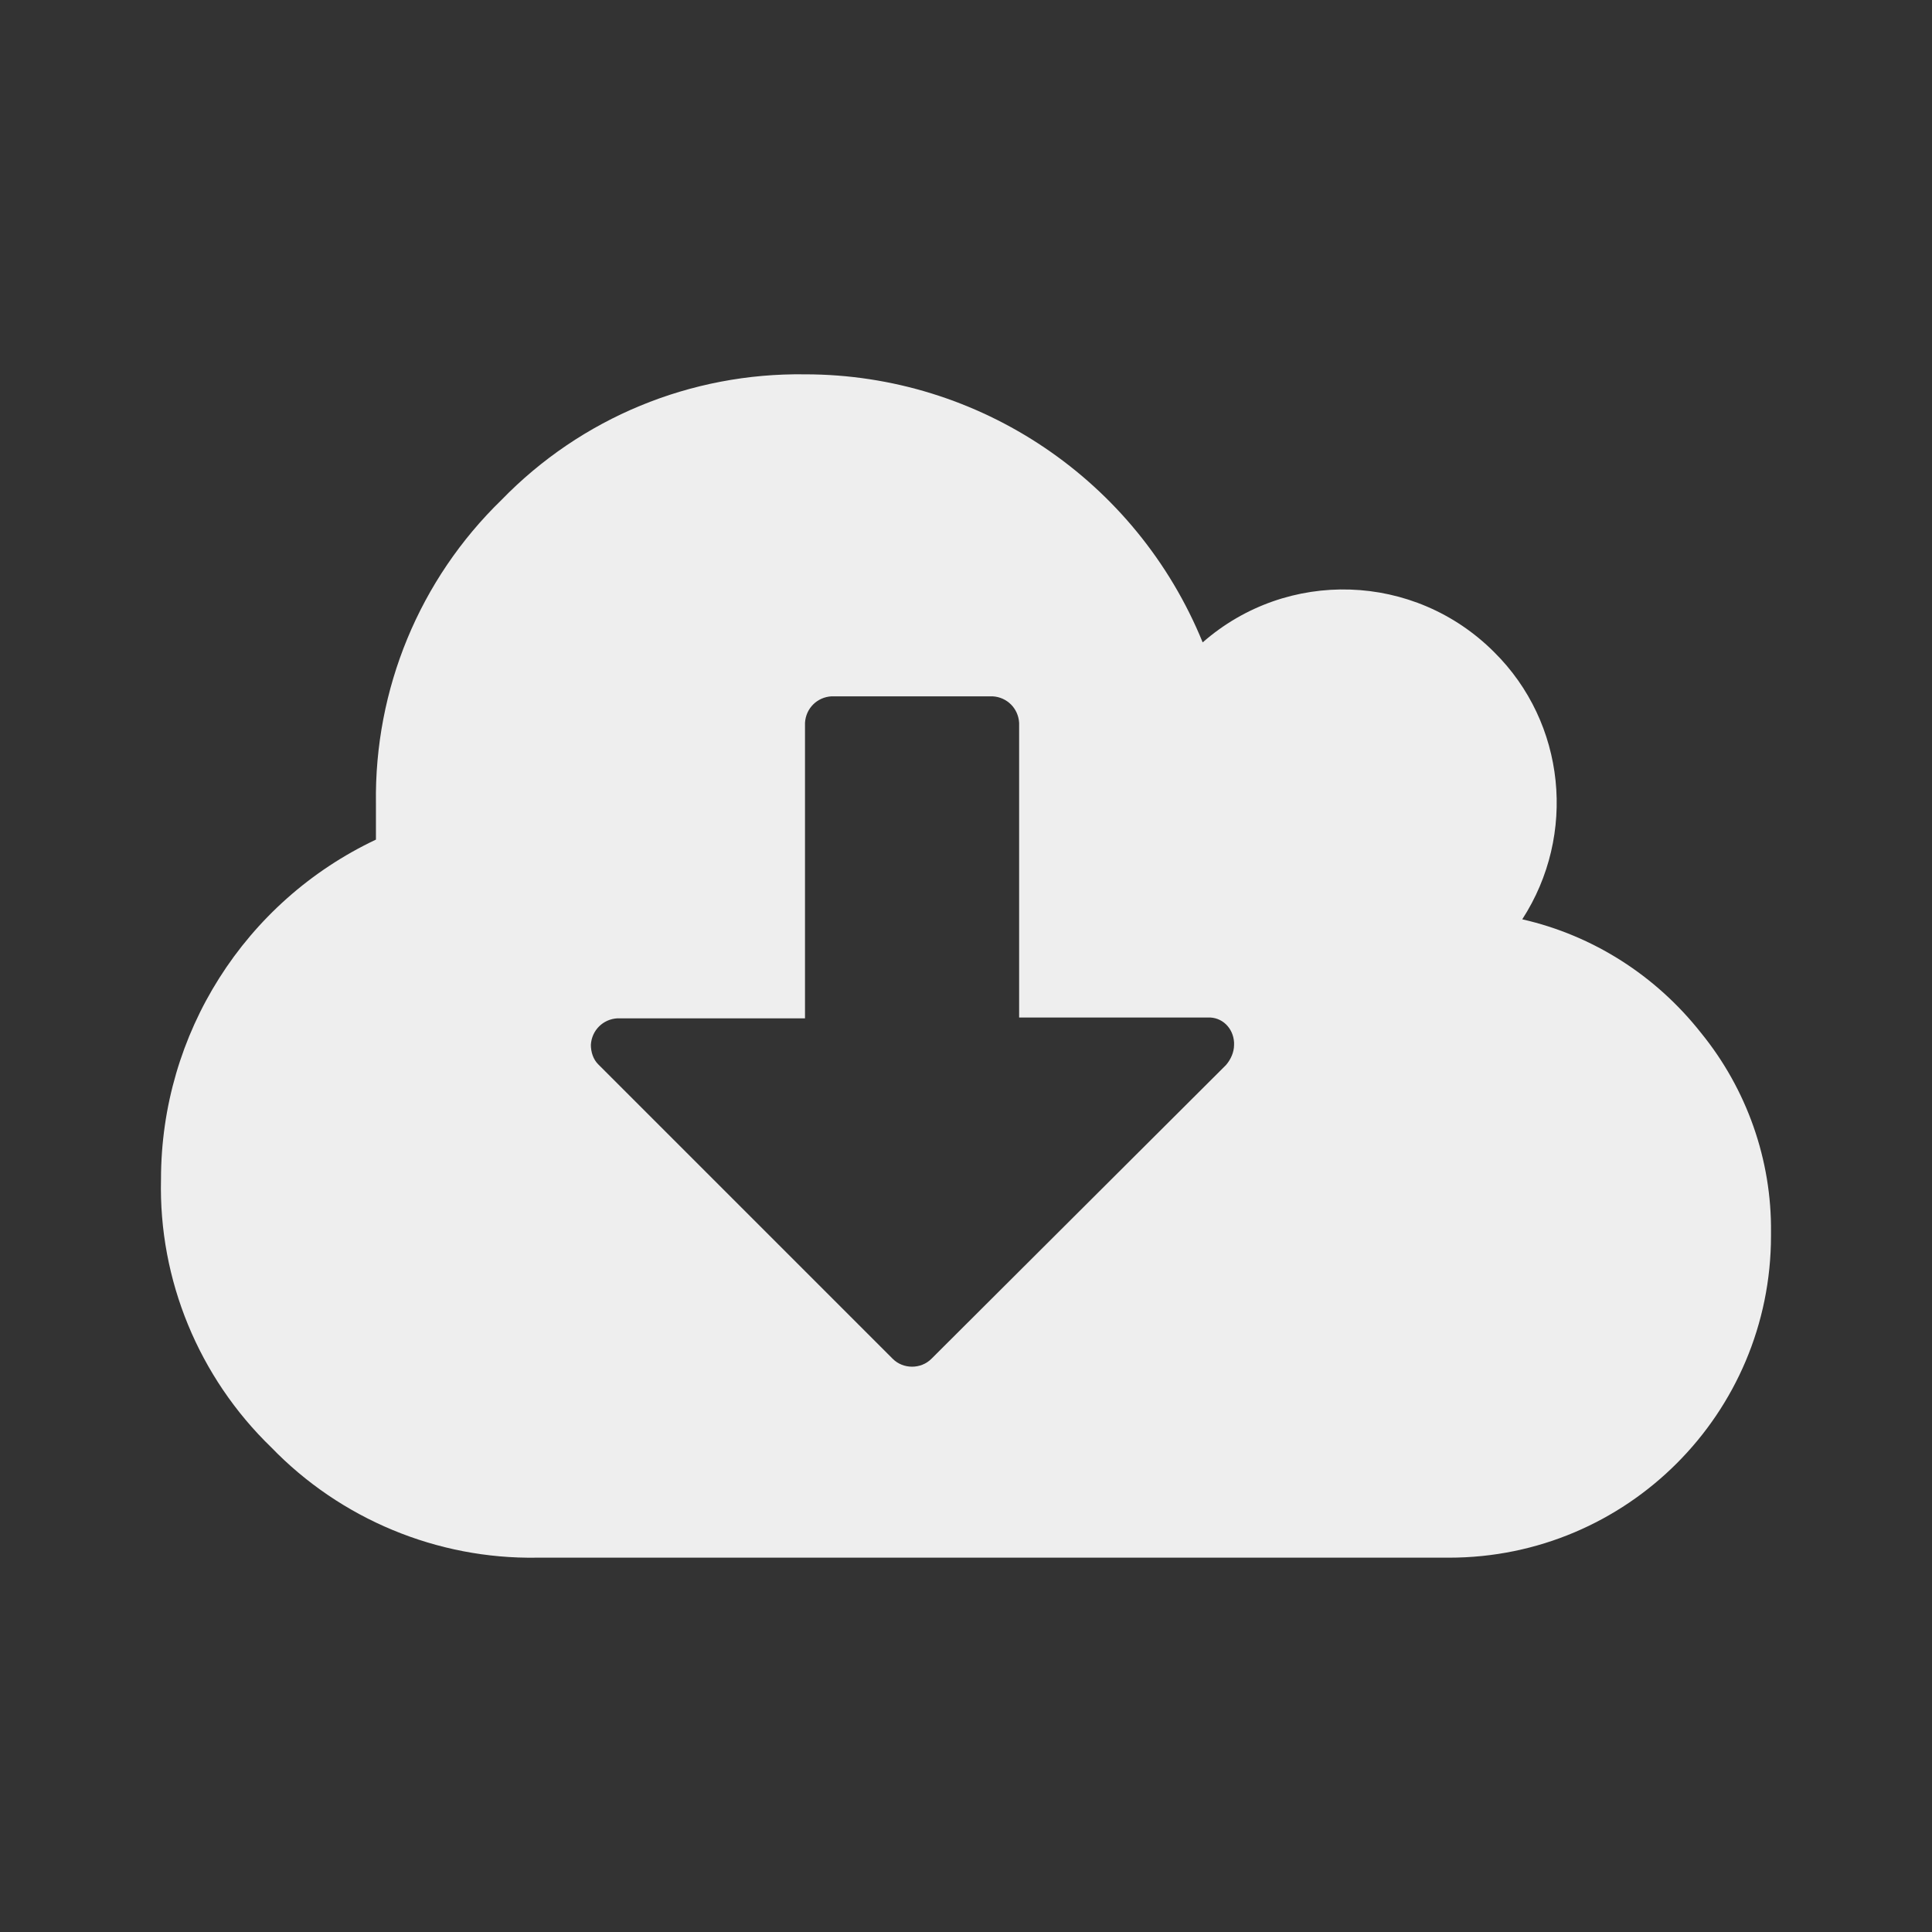 <?xml version="1.0" standalone="no"?>
<svg version="1.1" preserveAspectRatio="none" viewBox="0 0 24 24" class="ng-element" data-id="8e1b24c9bc798df7bd435da3956dabfe" style="fill: rgb(238, 238, 238); width: 30px; height: 30px;" xmlns="http://www.w3.org/2000/svg"><rect x="0" y="0" width="24" height="24" fill="#333333" stroke="none"/><g><path xmlns:default="http://www.w3.org/2000/svg" id="cloud-download" d="M15.33,12.98c0,0.09-0.04,0.18-0.1,0.25l-3.66,3.65c-0.13,0.13-0.35,0.13-0.48,0l-3.66-3.66  c-0.06-0.06-0.09-0.15-0.09-0.24c0.01-0.18,0.15-0.32,0.33-0.33H10V8.98c0.01-0.18,0.15-0.32,0.33-0.33h2  c0.18,0.01,0.32,0.15,0.33,0.33v3.66H15c0.18-0.01,0.32,0.13,0.33,0.31c0,0.01,0,0.01,0,0.02l0,0V12.98z M22,15.31  c0.01-0.9-0.3-1.78-0.87-2.48c-0.56-0.71-1.34-1.21-2.22-1.41c0.68-1.05,0.54-2.44-0.35-3.32c-0.99-0.99-2.57-1.04-3.62-0.12  C14.12,5.97,12.17,4.65,10,4.65C8.58,4.63,7.22,5.19,6.23,6.21C5.21,7.2,4.65,8.56,4.67,9.98c0,0.09,0,0.24,0,0.45  C3.04,11.2,2,12.84,2,14.65c-0.03,1.25,0.47,2.46,1.37,3.33c0.86,0.89,2.06,1.39,3.3,1.37H18c2.21,0,4-1.79,4-4l0,0V15.31z" style="fill: rgb(238, 238, 238);"/></g></svg>